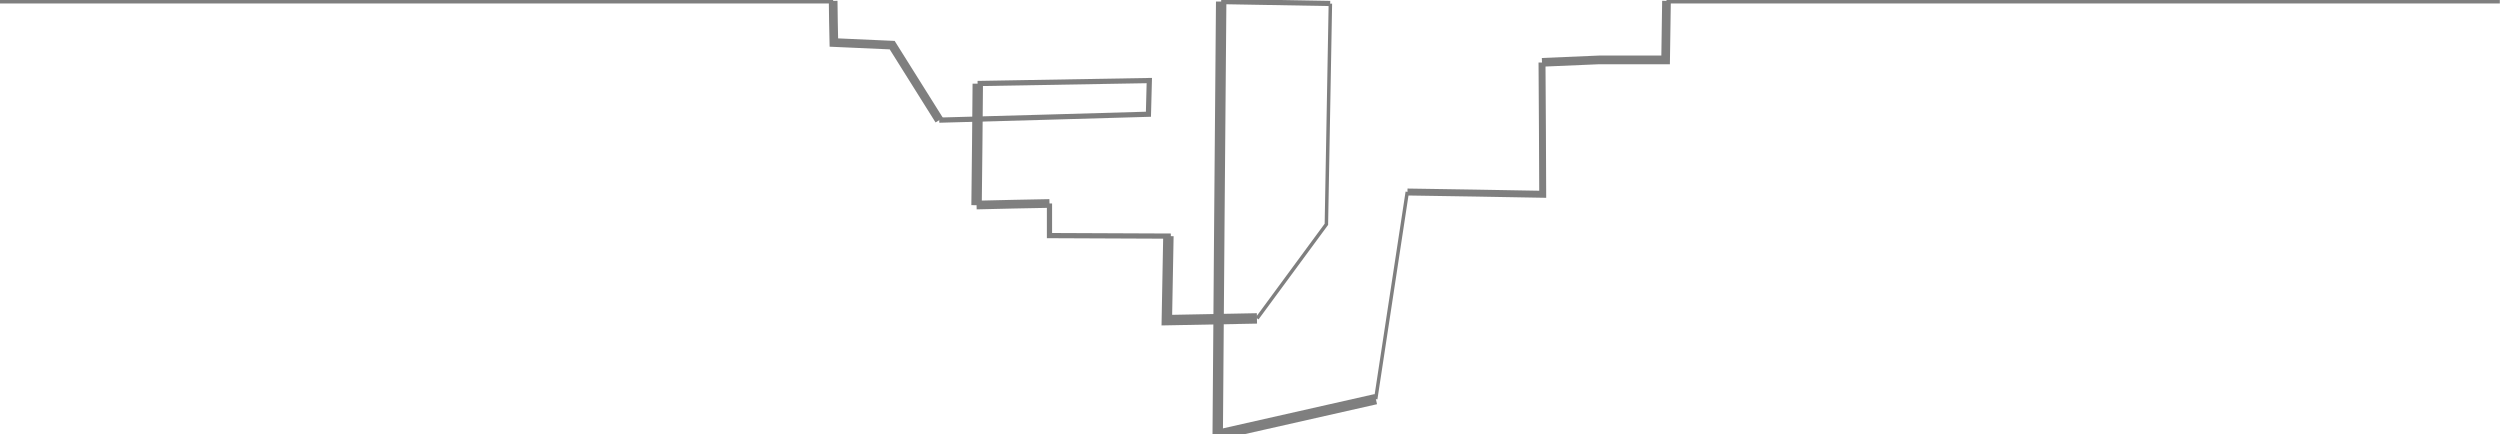 <?xml version="1.0" encoding="utf-8"?>
<!-- Generator: Adobe Illustrator 24.3.0, SVG Export Plug-In . SVG Version: 6.00 Build 0)  -->
<svg version="1.1" id="Слой_1" xmlns="http://www.w3.org/2000/svg" xmlns:xlink="http://www.w3.org/1999/xlink" x="0px" y="0px"
	 viewBox="0 0 1440 250" style="enable-background:new 0 0 1440 250;" xml:space="preserve">
<style type="text/css">
	.st0{opacity:0.5;}
	.st1{fill:none;stroke:#000000;stroke-width:3;stroke-miterlimit:10;}
	.st2{fill:none;stroke:#000000;stroke-width:5;stroke-miterlimit:10;}
	.st3{fill:none;stroke:#000000;stroke-width:4;stroke-miterlimit:10;}
	.st4{fill:none;stroke:#000000;stroke-width:2;stroke-miterlimit:10;}
	.st5{fill:none;stroke:#000000;stroke-width:6;stroke-miterlimit:10;}
</style>
<g class="st0">
	<path class="st1" d="M959.9,0.5c160,0,320,0,480,0"/>
	<path class="st2" d="M888.2,35.9c11-0.5,22-0.9,32.9-1.4c12.8,0,25.5,0,38.3,0c0.2-11.3,0.3-22.7,0.5-34"/>
	<path class="st3" d="M810.7,110.6c26,0.4,51.9,0.8,77.9,1.3c-0.1-25.3-0.2-50.6-0.4-75.9"/>
	<path class="st4" d="M792.4,229.9c6.1-39.8,12.1-79.6,18.2-119.4"/>
	<path class="st5" d="M701.4,250.5c30.4-6.9,60.7-13.7,91.1-20.6"/>
	<path class="st5" d="M703.4,0.9c-0.7,83.2-1.4,166.4-2,249.6"/>
	<path class="st1" d="M766.2,2c-20.9-0.4-41.9-0.7-62.8-1.1"/>
	<path class="st4" d="M724.1,183.4c13.3-18.1,26.6-36.2,39.9-54.2c0.8-42.4,1.5-84.7,2.3-127.1"/>
	<path class="st5" d="M673,136c-0.3,16.1-0.6,32.3-0.9,48.4c17.3-0.3,34.6-0.7,51.9-1"/>
	<path class="st1" d="M604.5,117.2c0,6.2,0,12.3,0,18.5c23.3,0.1,46.6,0.2,69.9,0.3"/>
	<path class="st5" d="M637.2,73.1"/>
	<path class="st5" d="M636.2,116.5"/>
	<path class="st2" d="M562.5,118.1c24.6-0.6,17.5-0.4,42-0.9"/>
	<path class="st5" d="M563.2,48.2c-0.2,23.3-0.4,46.7-0.7,70"/>
	<path class="st1" d="M541,69.2c40.2-1.1,80.3-2.2,120.5-3.4c0.2-6.5,0.3-12.9,0.5-19.4c-33,0.6-65.9,1.1-98.9,1.7"/>
	<path class="st2" d="M479.9,0.5c0.1,8,0.2,16,0.4,24c11.2,0.5,22.4,1,33.6,1.5c9,14.4,18.1,28.8,27.1,43.2"/>
	<line class="st1" x1="-0.1" y1="0.5" x2="479.9" y2="0.5"/>
</g>
</svg>
